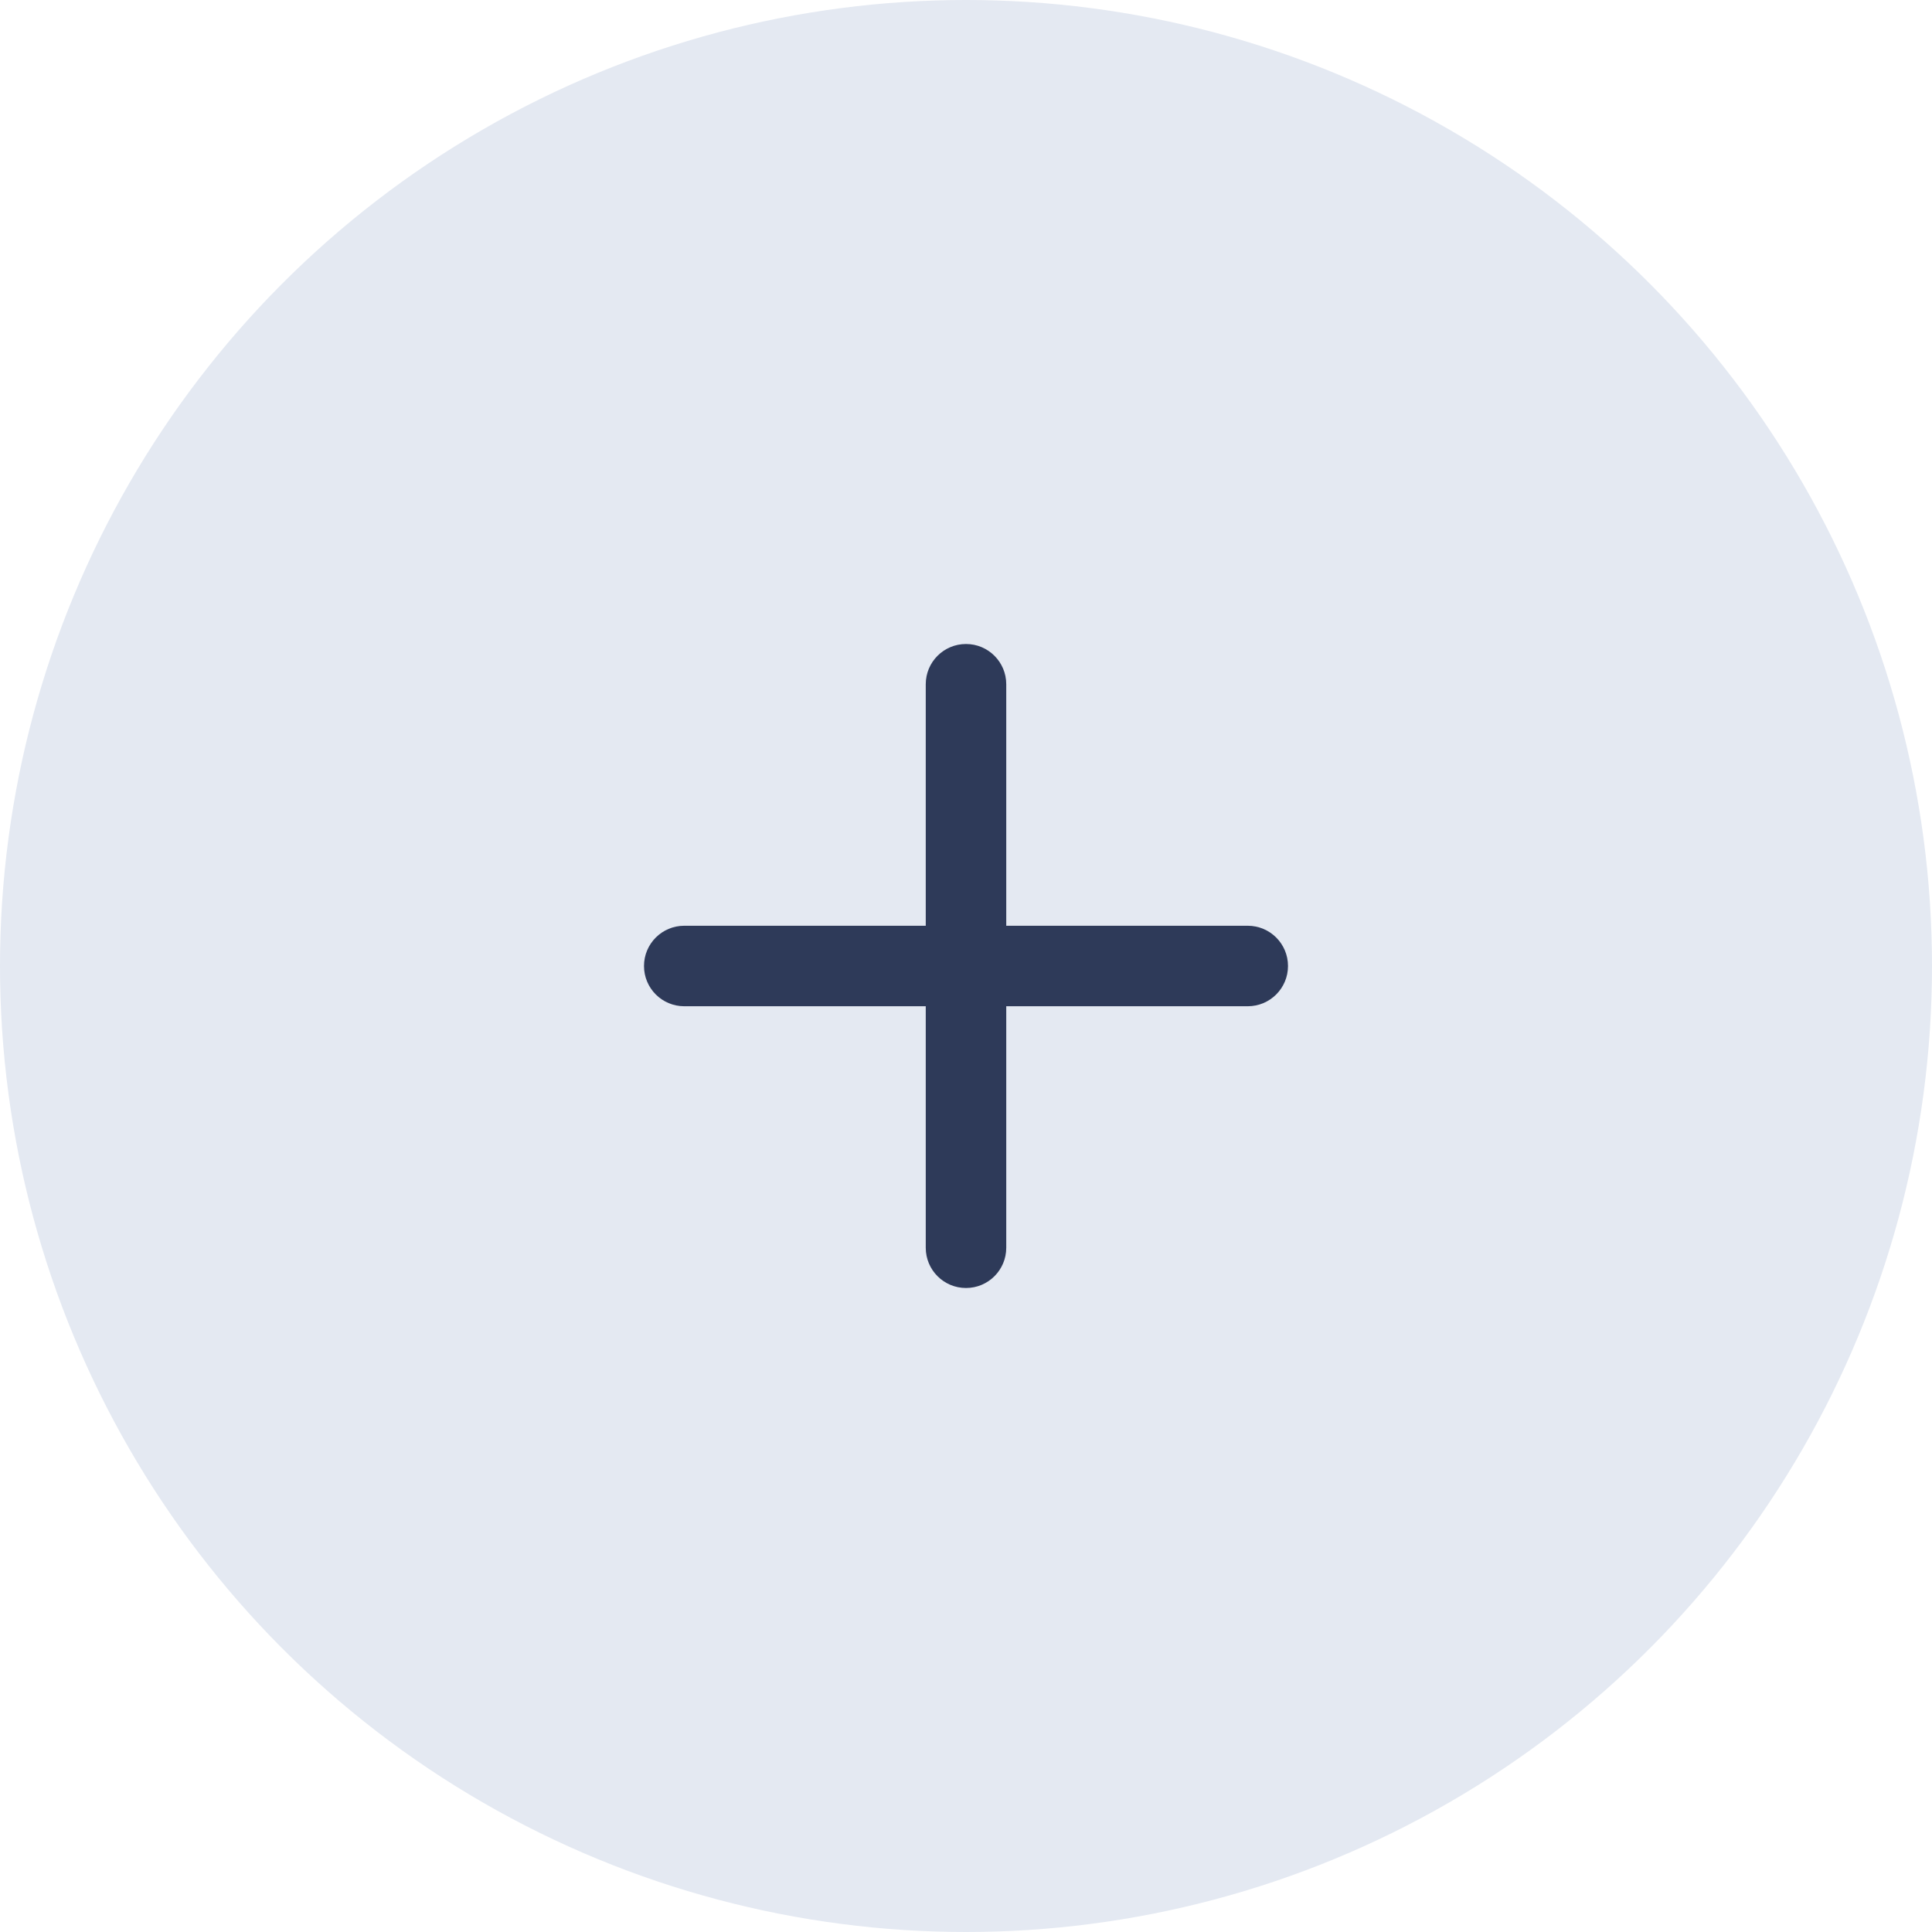 <svg width="48" height="48" viewBox="0 0 48 48" fill="none" xmlns="http://www.w3.org/2000/svg">
<circle cx="24" cy="24" r="24" fill="#E4E9F2"/>
<path fill-rule="evenodd" clip-rule="evenodd" d="M31 23H25V17C25 16.447 24.552 16 24 16C23.448 16 23 16.447 23 17V23H17C16.448 23 16 23.447 16 24C16 24.553 16.448 25 17 25H23V31C23 31.553 23.448 32 24 32C24.552 32 25 31.553 25 31V25H31C31.552 25 32 24.553 32 24C32 23.447 31.552 23 31 23Z" fill="#2E3A59"/>
</svg>
